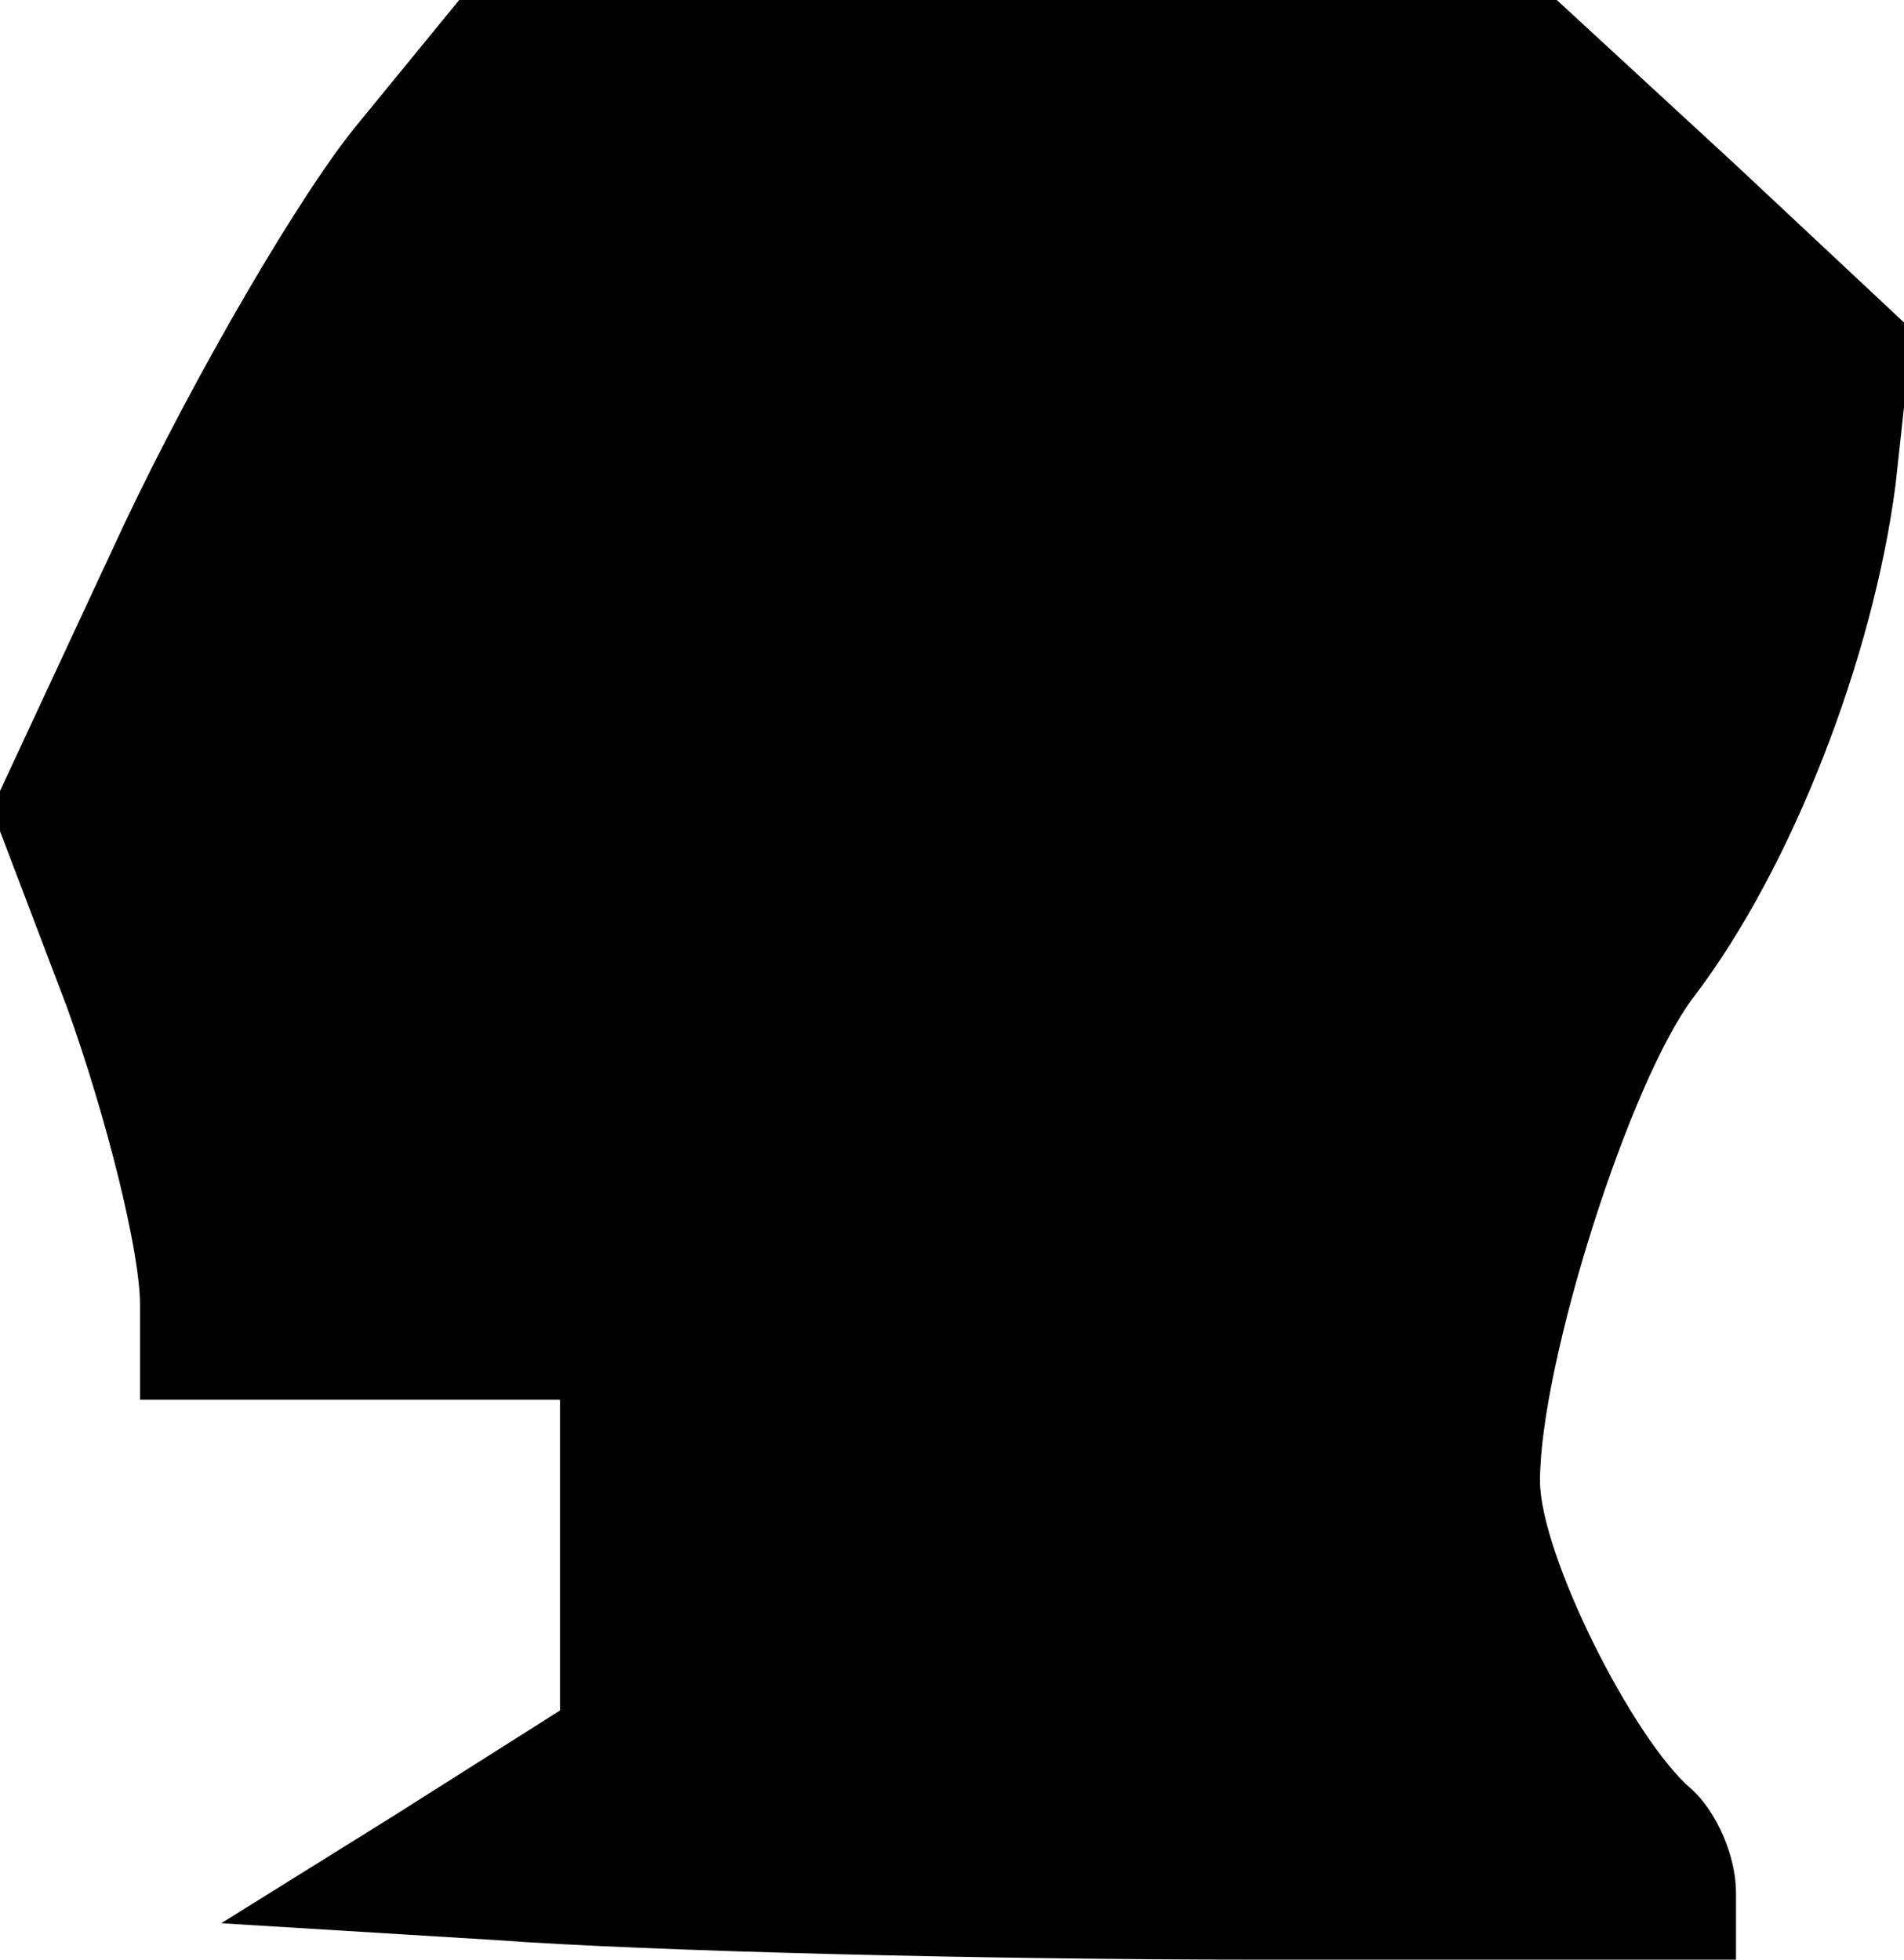 <?xml version="1.0" standalone="no"?>
<!DOCTYPE svg PUBLIC "-//W3C//DTD SVG 20010904//EN"
 "http://www.w3.org/TR/2001/REC-SVG-20010904/DTD/svg10.dtd">
<svg version="1.0" xmlns="http://www.w3.org/2000/svg"
 width="68pt" height="70pt" viewBox="0 0 68 70"
 preserveAspectRatio="xMidYMid meet">
<g transform="translate(0,70) scale(0.1,-0.1)"
fill="#000000" stroke="none">
<path fill="#000000" stroke="none" d="M128 656 c-20 -24 -58 -89 -84 -144
l-47 -101 27 -71 c14 -39 26 -87 26 -106 l0 -34 75 0 75 0 0 -55 0 -56 -60
-38 -61 -38 98 -6 c54 -4 176 -7 271 -7 l172 0 0 24 c0 13 -7 29 -16 37 -21
18 -54 84 -54 110 0 42 32 143 55 173 35 46 64 121 72 183 l6 55 -63 59 -64
59 -196 0 -196 0 -36 -44z"/>
</g>
</svg>
